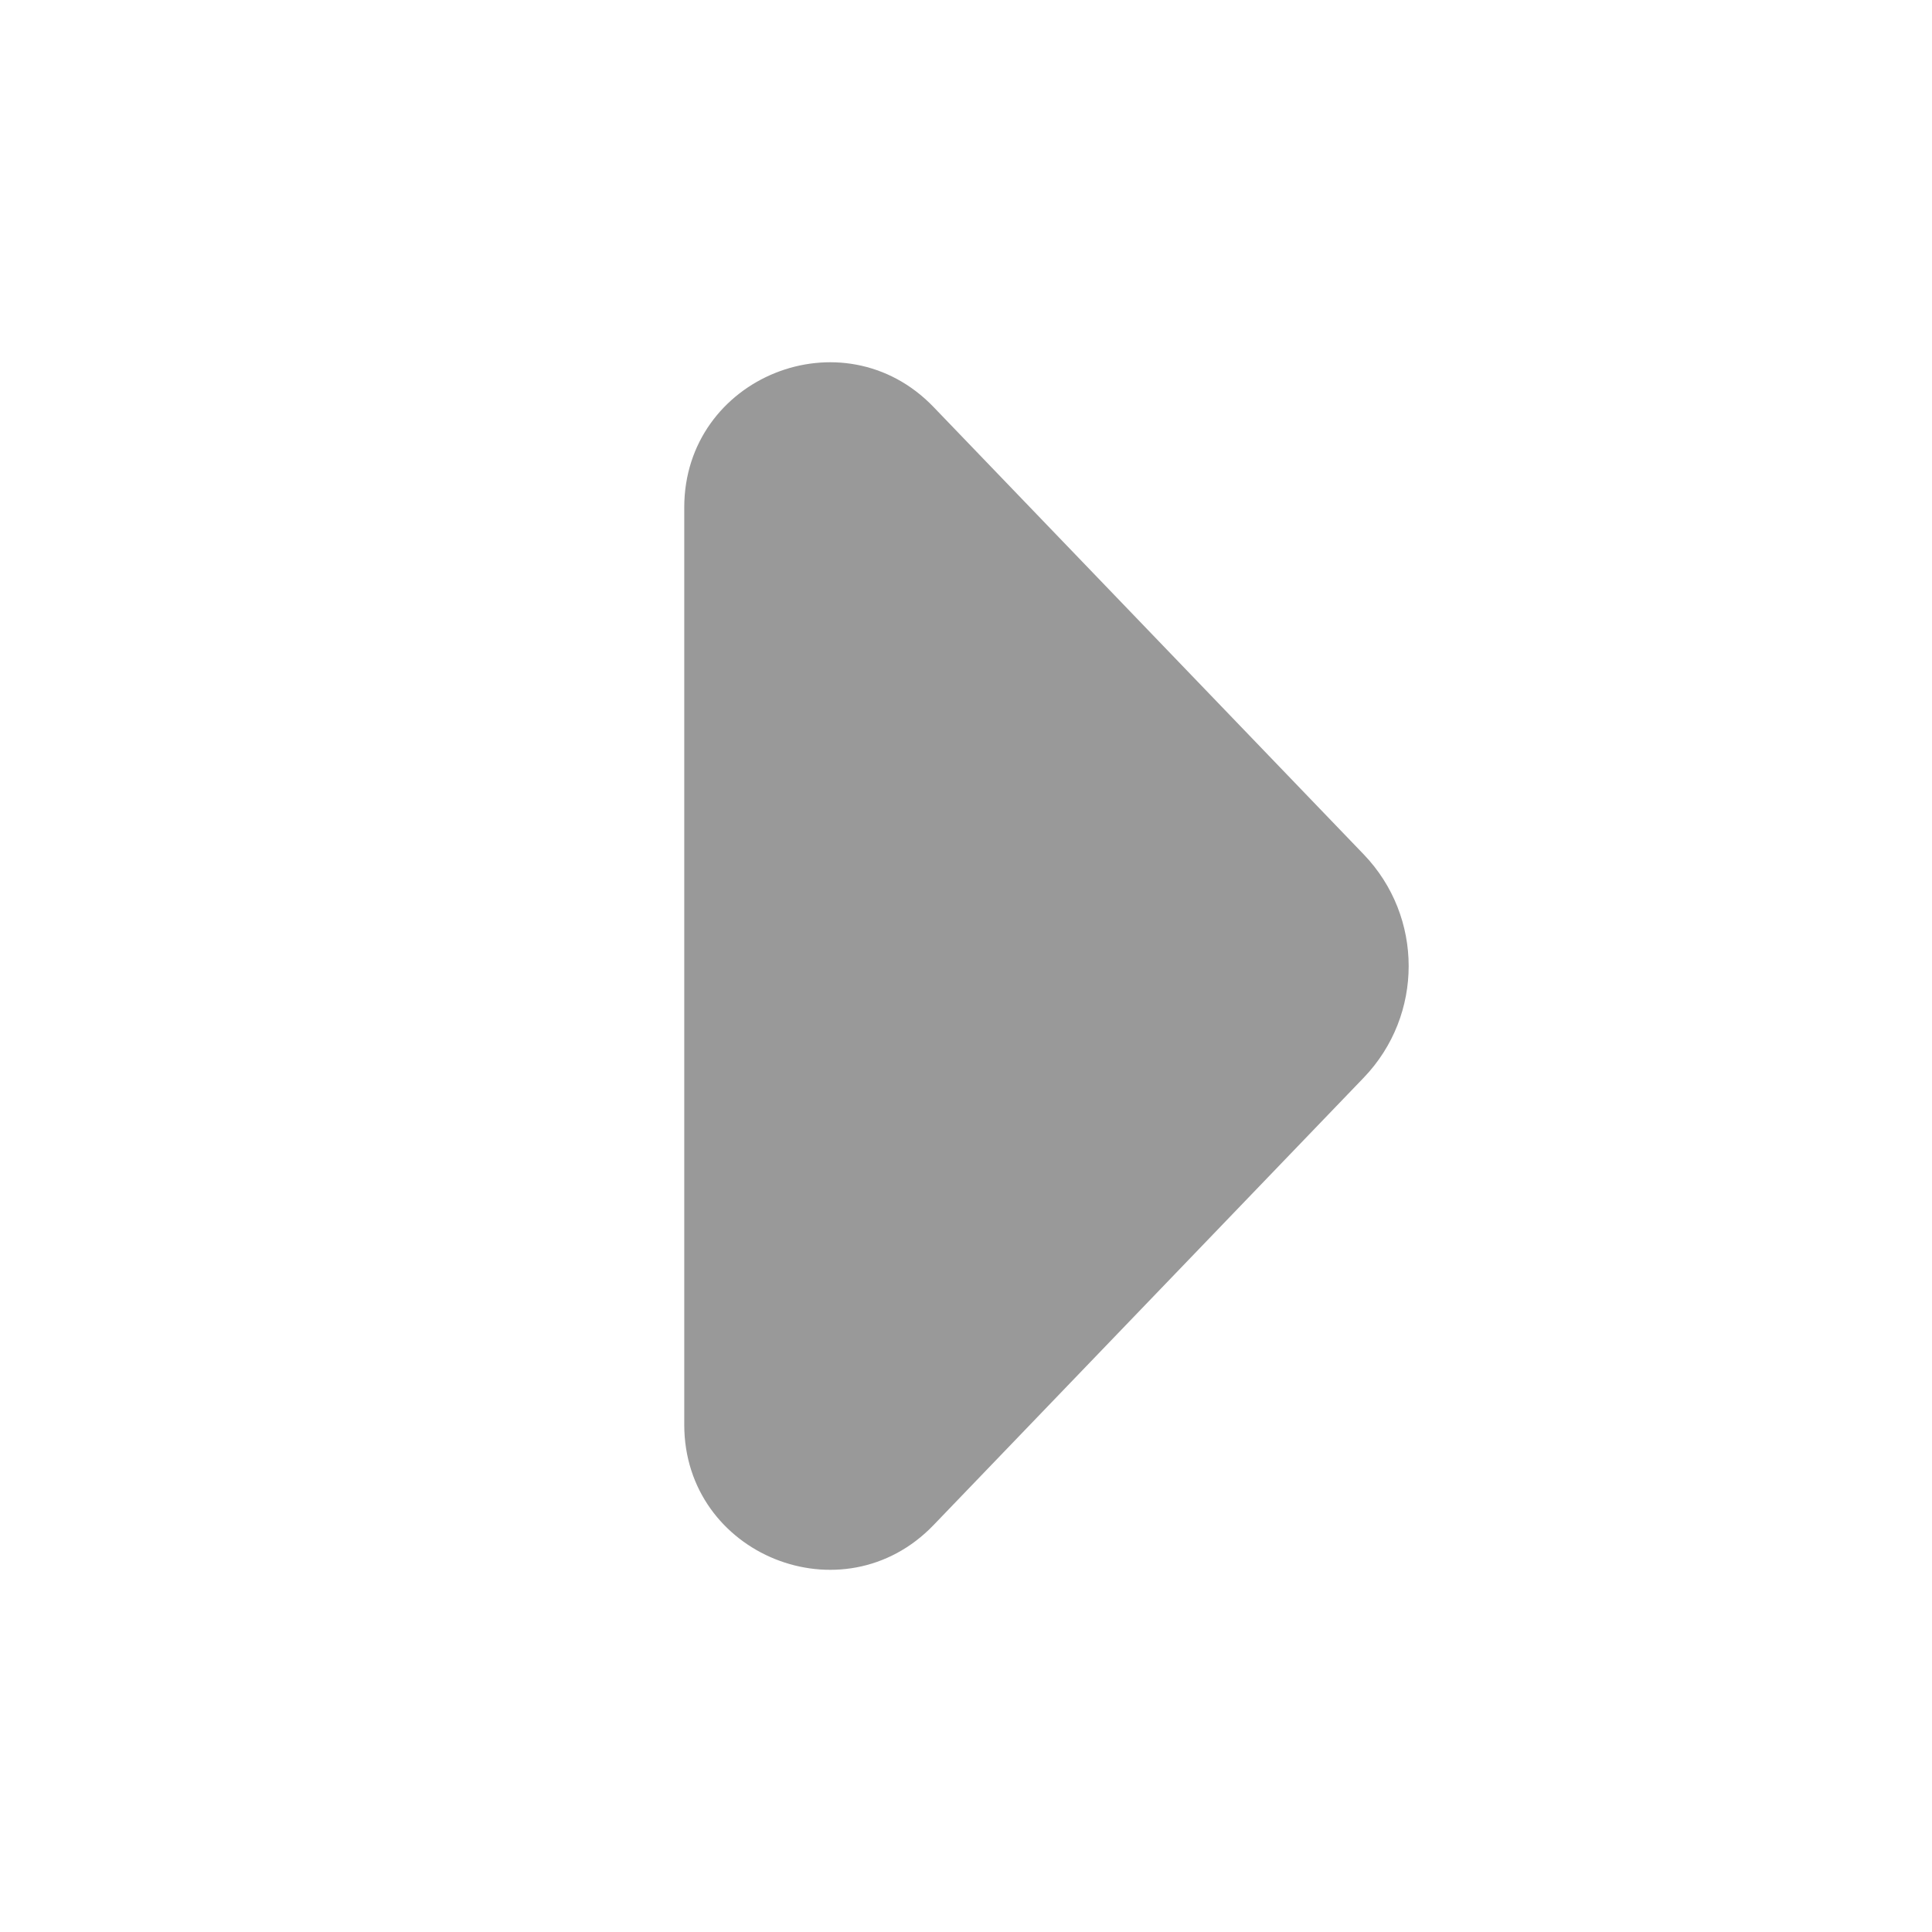 <svg width="24" height="24" viewBox="0 0 24 24" fill="none" xmlns="http://www.w3.org/2000/svg">
<path opacity="0.4" d="M16.941 10.614C17.685 11.389 17.685 12.612 16.941 13.387L11.597 18.945C10.474 20.113 8.5 19.318 8.5 17.698L8.5 6.304C8.5 4.683 10.474 3.888 11.597 5.056L16.941 10.614Z" fill="#000"/>
</svg>
